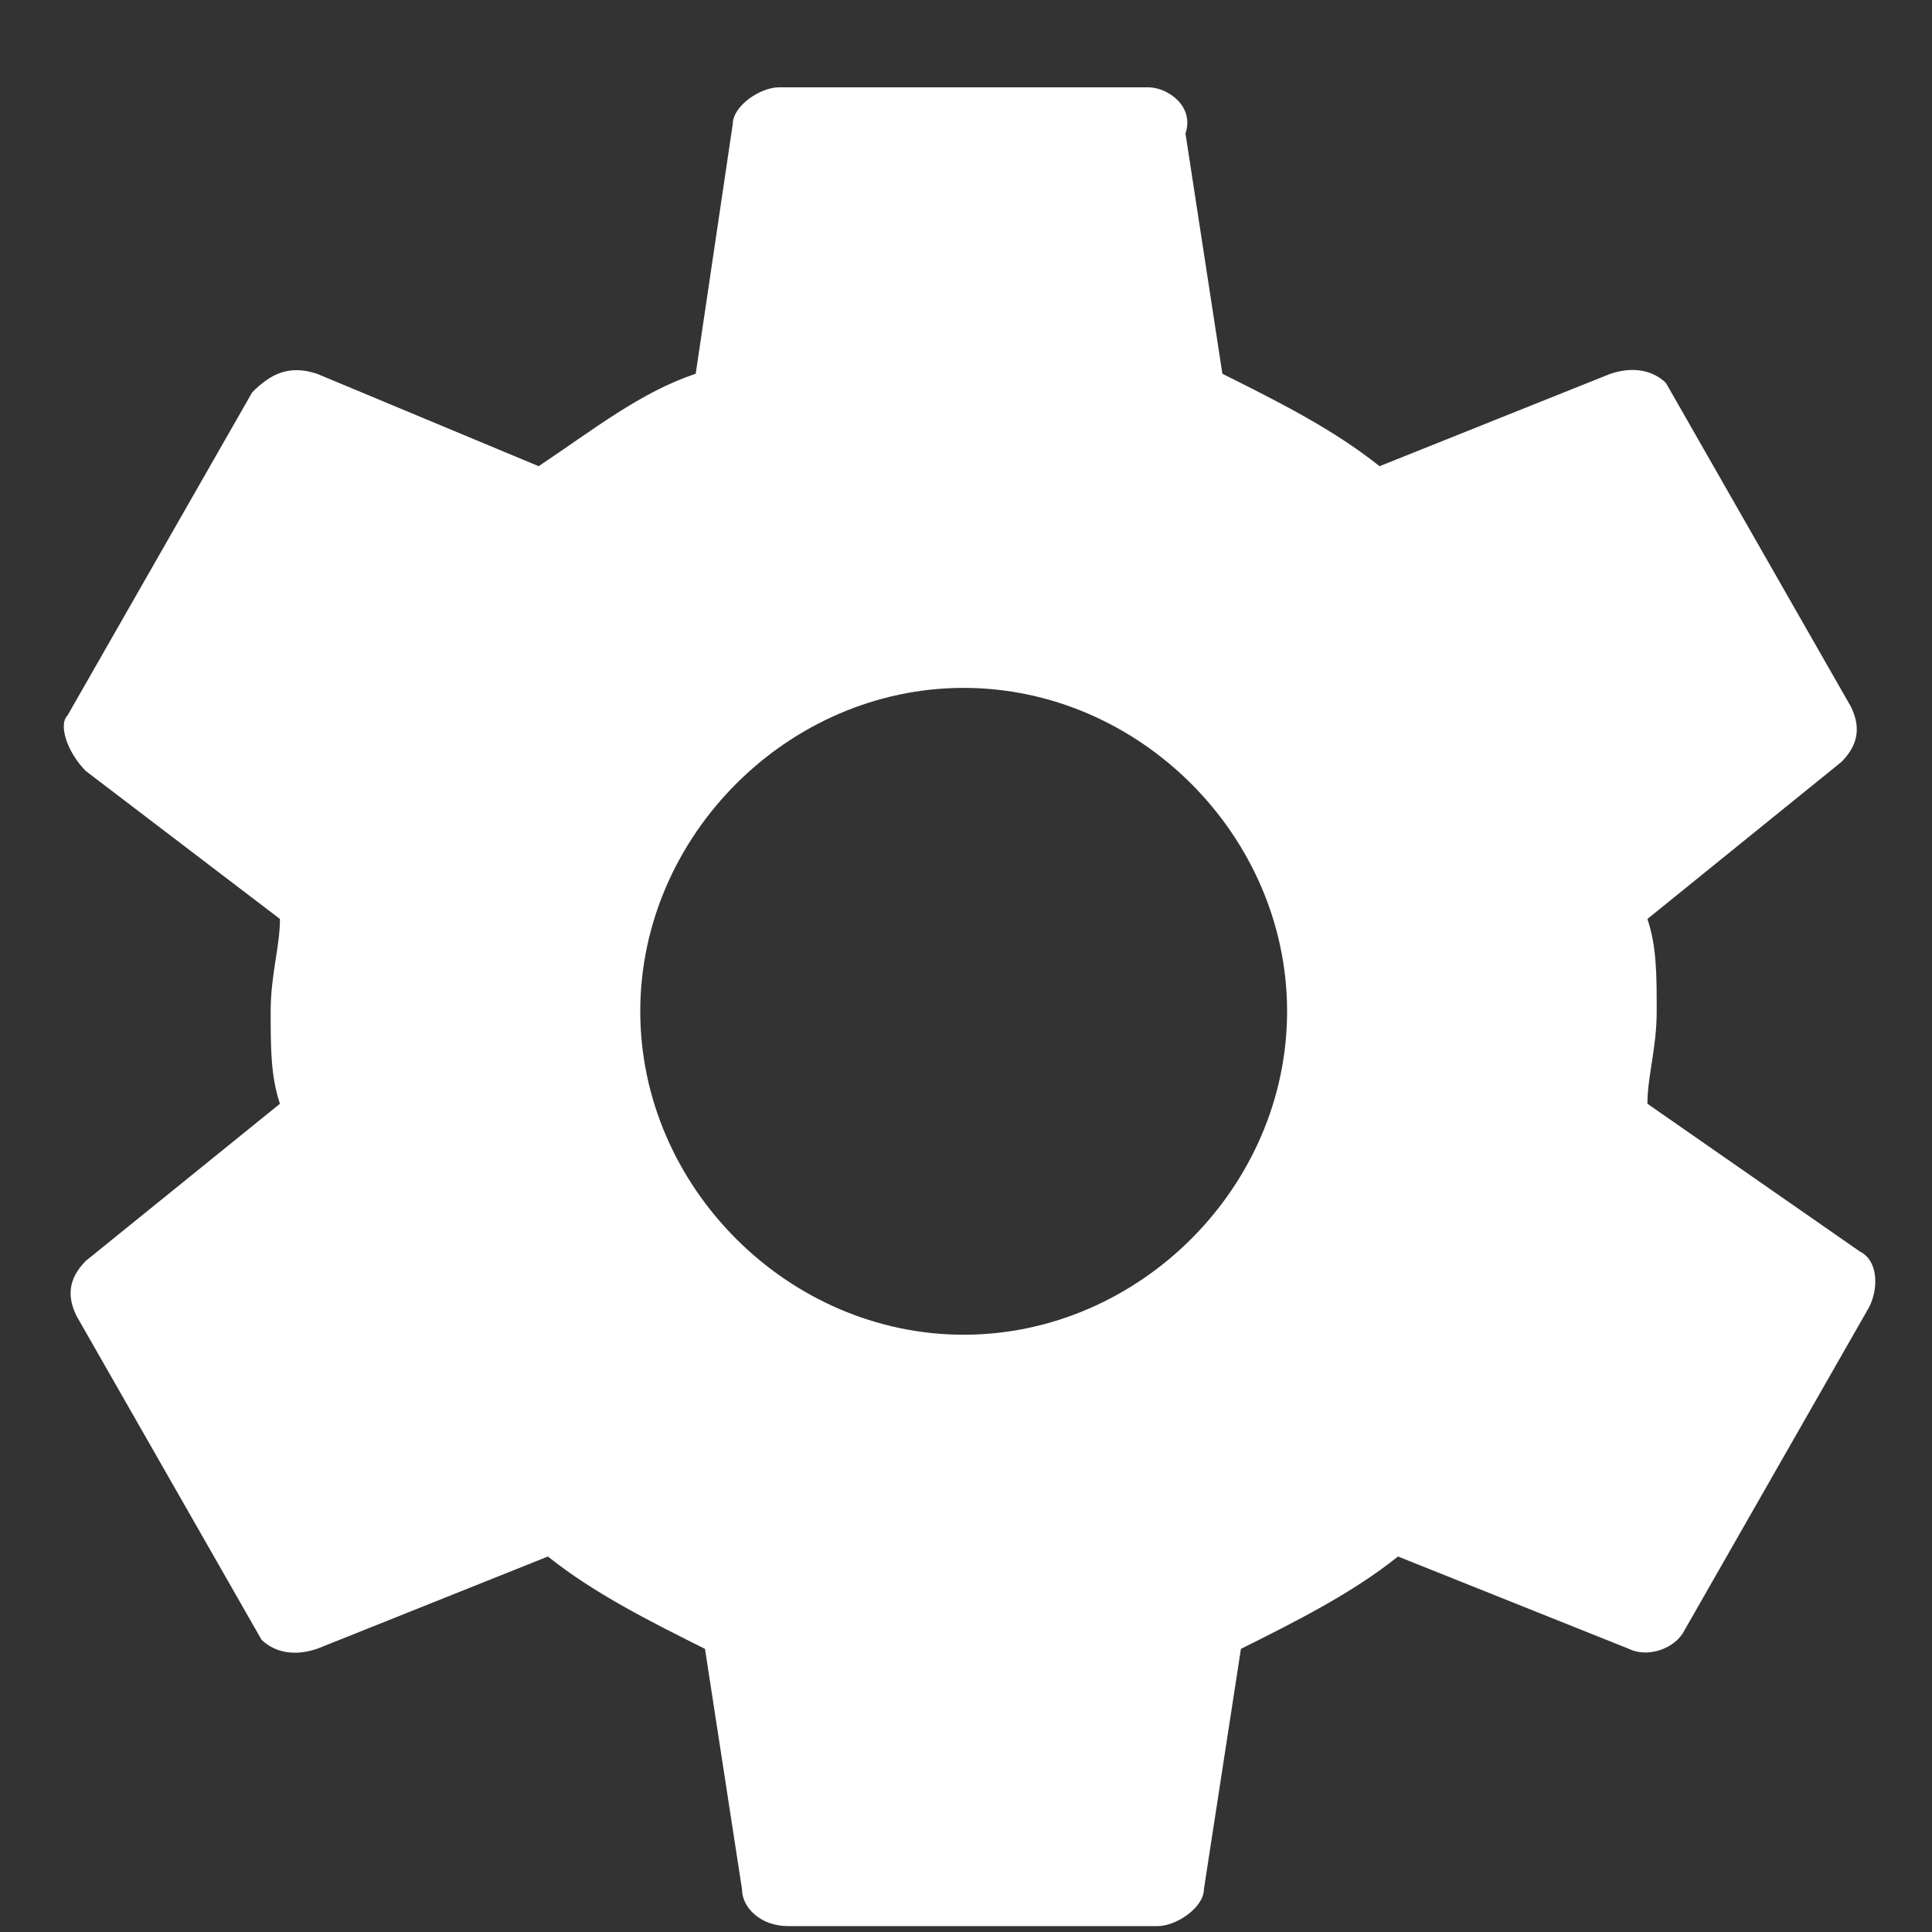 <?xml version="1.0" encoding="UTF-8"?>
<svg width="20px" height="20px" viewBox="0 0 20 20" version="1.1" xmlns="http://www.w3.org/2000/svg" xmlns:xlink="http://www.w3.org/1999/xlink">
    <rect x="0" y="0" width="20" height="20" fill="#333333" stroke="none"/>
    <title>menu_settings</title>
    <g id="Milestone-2---360x640dp-Android-Mobile" stroke="none" stroke-width="1" fill="none" fill-rule="evenodd">
        <g id="Side-menu---Reader-(testing-phrase)" transform="translate(-18, -367)" fill="#FFFFFF">
            <g id="menu-item-set-3" transform="translate(15.358, 365)">
                <g id="notification-settings" transform="translate(1.016, 0)">
                    <g id="Group" transform="translate(0.037, 0.904)">
                        <g id="settings" transform="translate(2, 2)">
                            <path d="M16.643,10.522 C16.643,10.235 16.739,9.948 16.739,9.565 C16.739,9.183 16.739,8.896 16.643,8.609 L18.652,6.983 C18.843,6.791 18.843,6.6 18.748,6.409 L16.835,3.061 C16.739,2.965 16.548,2.87 16.261,2.965 L13.87,3.922 C13.391,3.539 12.817,3.252 12.243,2.965 L11.861,0.478 C11.957,0.191 11.67,0 11.478,0 L7.652,0 C7.461,0 7.174,0.191 7.174,0.383 L6.791,2.965 C6.217,3.157 5.739,3.539 5.165,3.922 L2.87,2.965 C2.583,2.87 2.391,2.965 2.2,3.157 L0.287,6.504 C0.191,6.6 0.287,6.887 0.478,7.078 L2.487,8.609 C2.487,8.896 2.391,9.183 2.391,9.565 C2.391,9.948 2.391,10.235 2.487,10.522 L0.478,12.148 C0.287,12.339 0.287,12.53 0.383,12.722 L2.296,16.07 C2.391,16.165 2.583,16.261 2.87,16.165 L5.261,15.209 C5.739,15.591 6.313,15.878 6.887,16.165 L7.27,18.652 C7.27,18.843 7.461,19.035 7.748,19.035 L11.574,19.035 C11.765,19.035 12.052,18.843 12.052,18.652 L12.435,16.165 C13.009,15.878 13.583,15.591 14.061,15.209 L16.452,16.165 C16.643,16.261 16.93,16.165 17.026,15.974 L18.939,12.626 C19.035,12.435 19.035,12.148 18.843,12.052 L16.643,10.522 L16.643,10.522 Z M9.565,12.913 C7.748,12.913 6.217,11.383 6.217,9.565 C6.217,7.748 7.748,6.217 9.565,6.217 C11.383,6.217 12.913,7.748 12.913,9.565 C12.913,11.383 11.383,12.913 9.565,12.913 L9.565,12.913 Z" id="Shape"></path>
                        </g>
                    </g>
                </g>
            </g>
        </g>
    </g>
</svg>